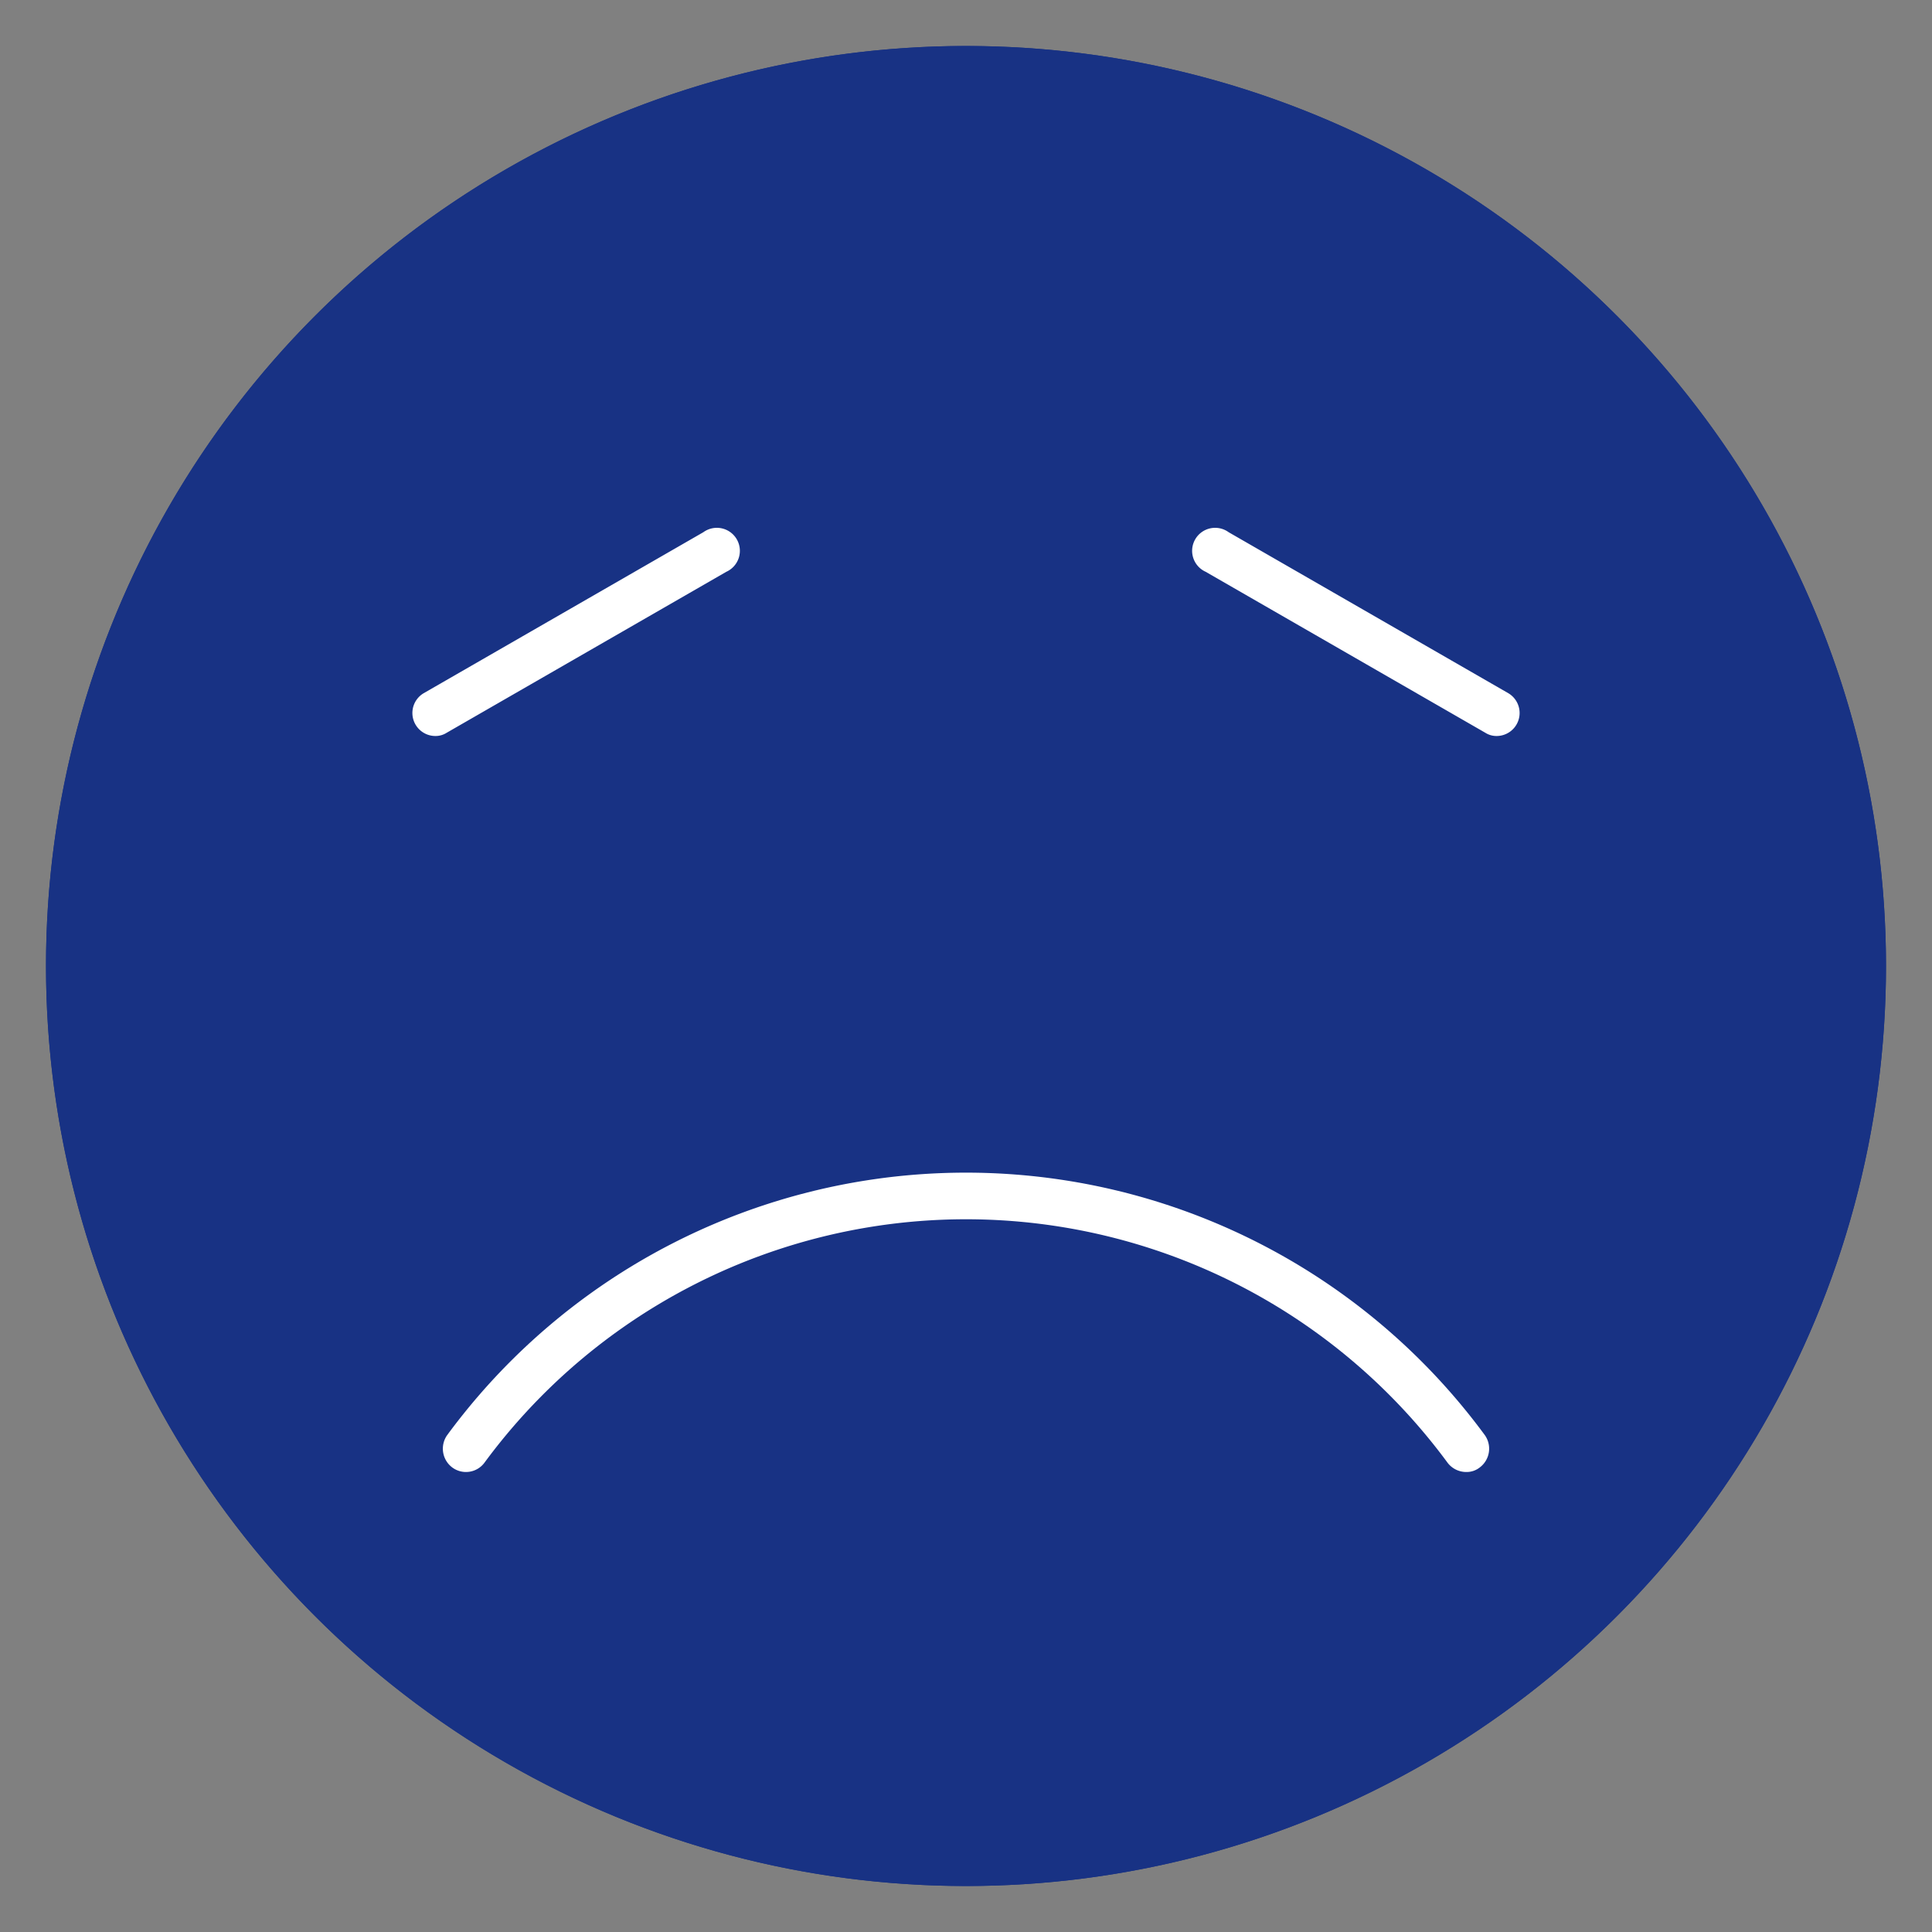 <svg id="Layer_1" data-name="Layer 1" xmlns="http://www.w3.org/2000/svg" viewBox="0 0 42 42"><rect x="0" y="0" width="42" height="42" fill="#808080" stroke="none"/><defs><style>.cls-1{fill:#183284;}.cls-2{fill:#fff;}</style></defs><title>Touch-Icons</title><circle class="cls-1" cx="21" cy="21" r="20"/><path class="cls-1" d="M21,41A20,20,0,1,1,41,21,20,20,0,0,1,21,41ZM21,2A19,19,0,1,0,40,21,19,19,0,0,0,21,2Z"/><path class="cls-2" d="M31.88,32a.51.51,0,0,1-.41-.2,13,13,0,0,0-20.94,0,.5.5,0,0,1-.7.1.51.51,0,0,1-.11-.7,14,14,0,0,1,22.56,0,.51.51,0,0,1-.11.7A.46.46,0,0,1,31.88,32Z"/><path class="cls-2" d="M9.46,16a.5.5,0,0,1-.25-.93l6.08-3.5a.5.5,0,1,1,.5.86l-6.08,3.5A.45.45,0,0,1,9.46,16Z"/><path class="cls-2" d="M32.54,16a.45.45,0,0,1-.25-.07l-6.08-3.5a.5.5,0,1,1,.5-.86l6.08,3.5a.5.5,0,0,1-.25.93Z"/></svg>